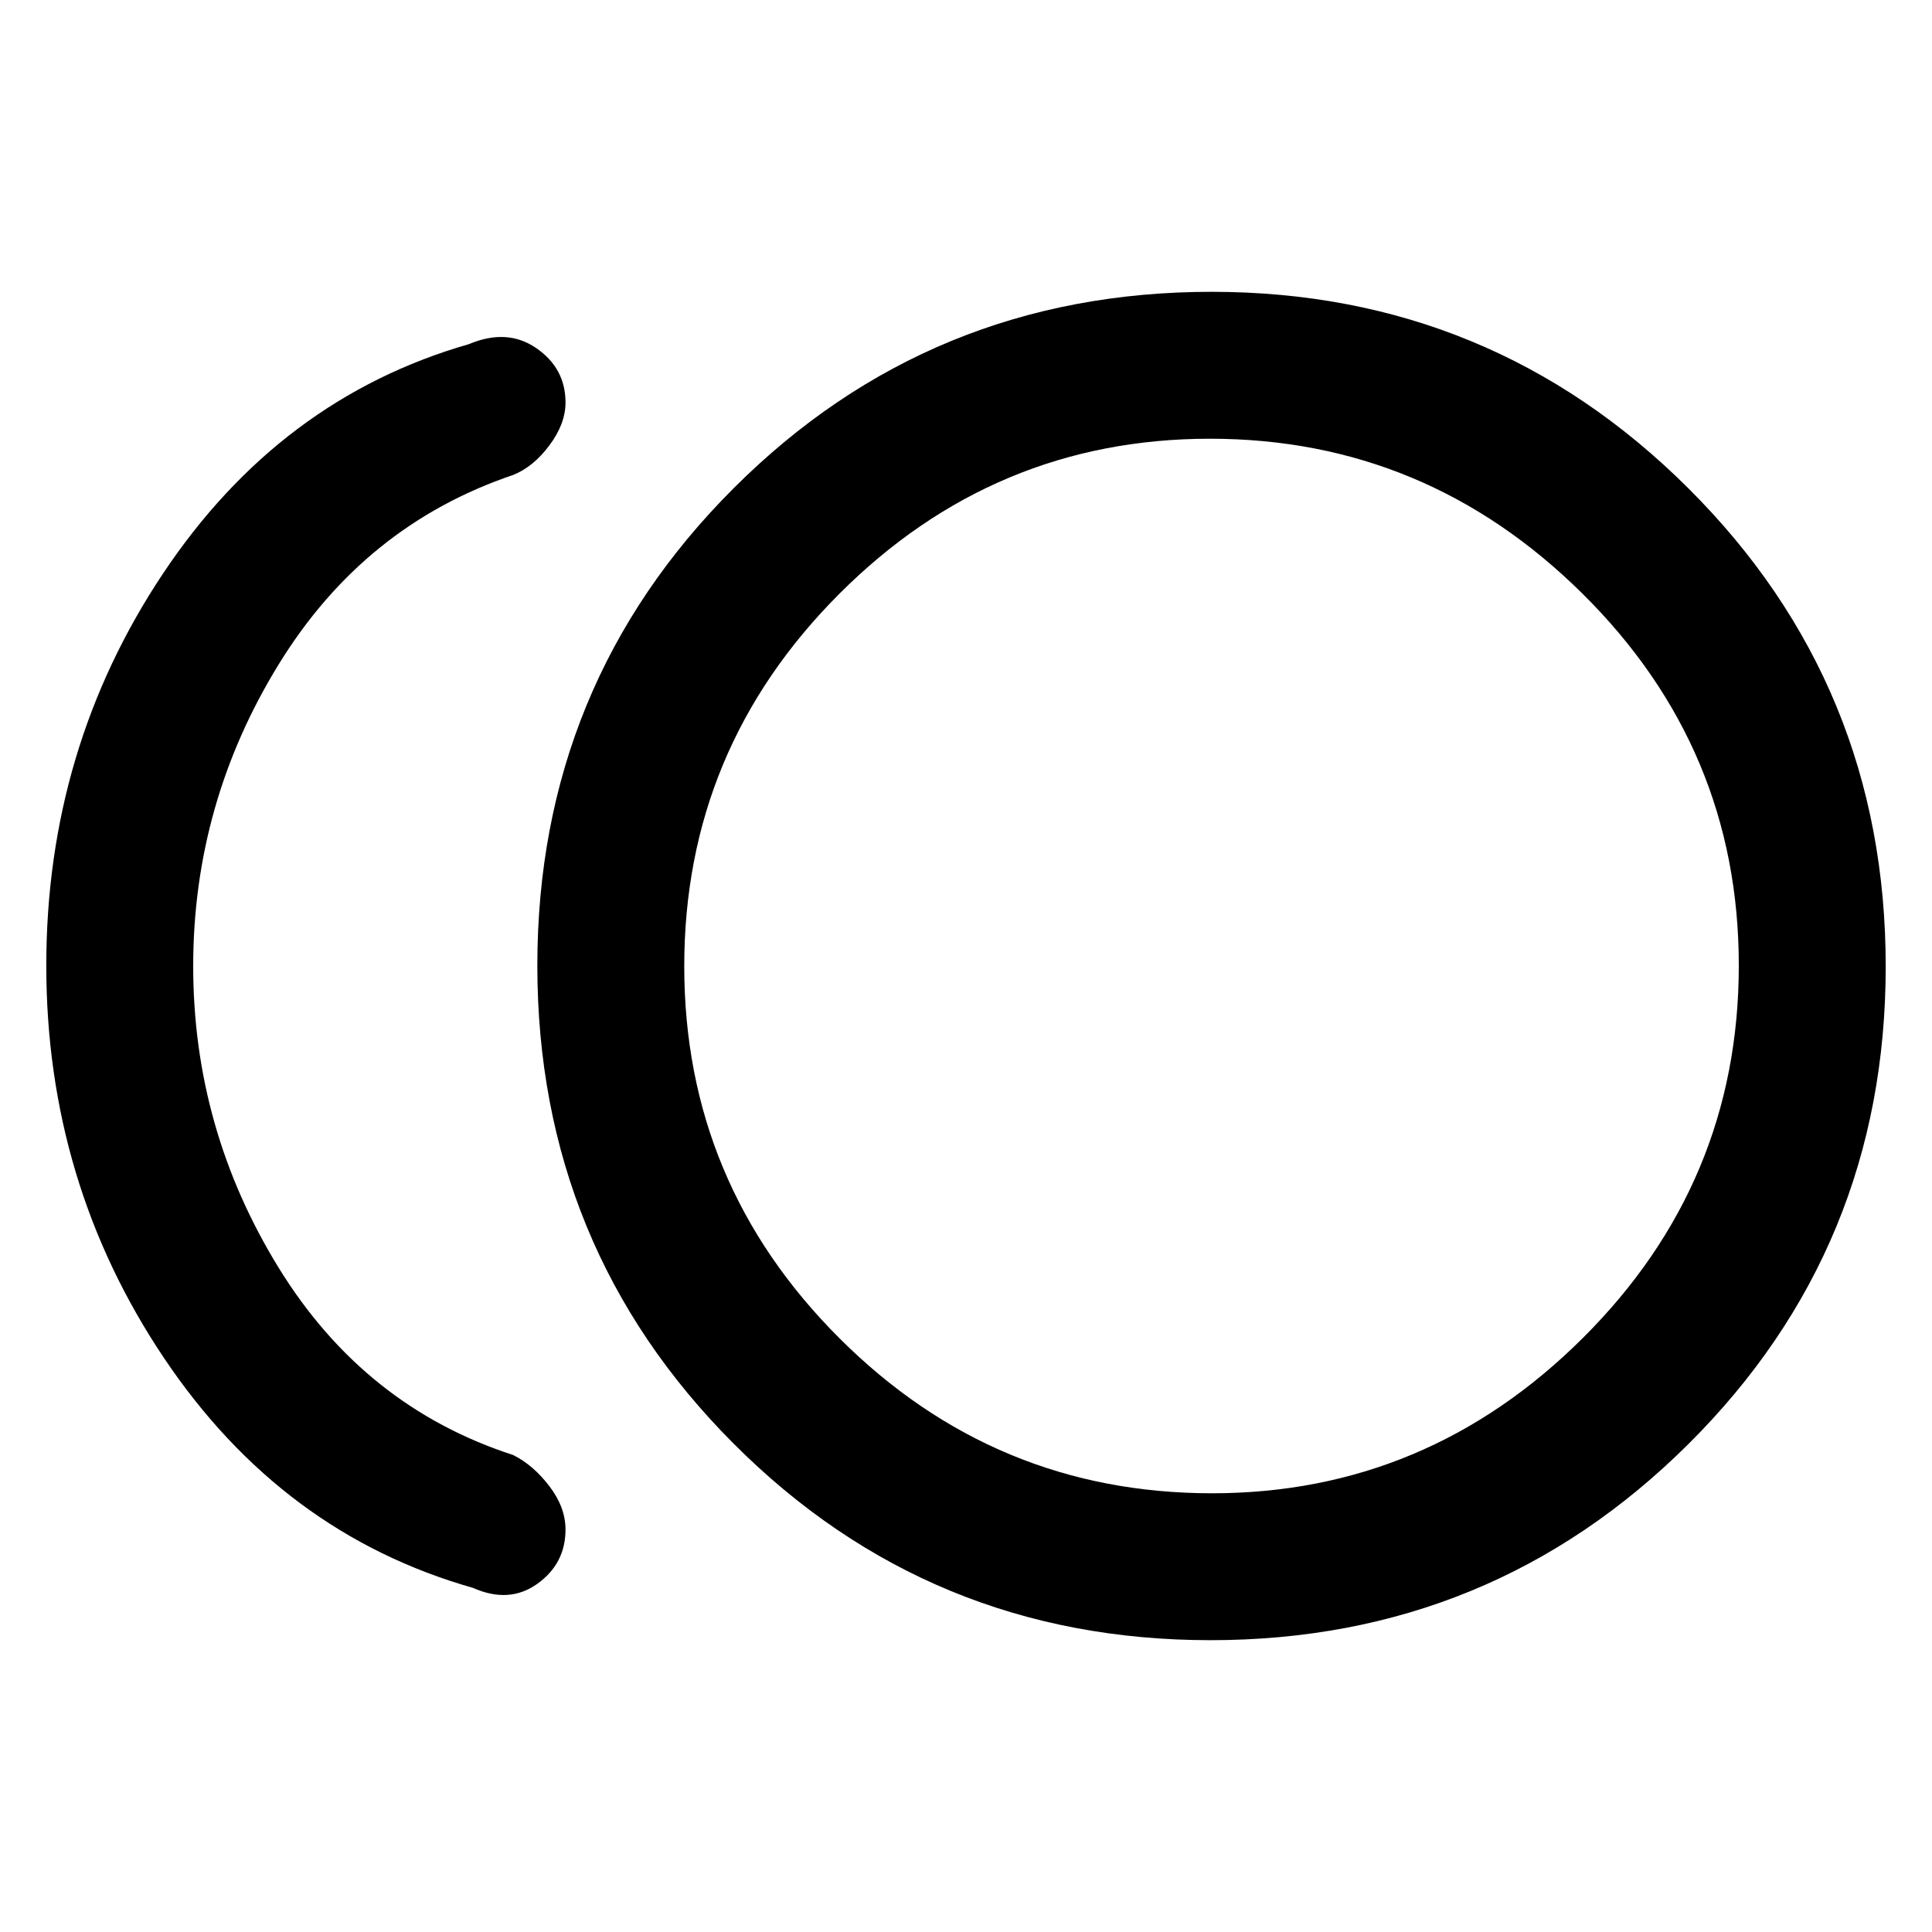 <svg xmlns="http://www.w3.org/2000/svg" height="48" viewBox="0 -960 960 960" width="48"><path d="M601.5-145q-139.5 0-237-97.7T267-480.2q0-139.8 97.64-237.3T602-815q139 0 237 97.7t98 237.5q0 139.8-98 237.3T601.5-145ZM235-171q-95-27-153.5-114.2Q23-372.39 23-480.2 23-588 81-675q58-87 152-114 19-8 33.5 2t14.5 27q0 10.59-8 21.29Q265-728 255-724q-74 25-116.5 94.08t-42.5 150Q96-399 138.5-330 181-261 255-237q10 5 18 15.5t8 21.5q0 16.96-14 26.98T235-171Zm367-309Zm.24 262Q709-218 786.5-295.15 864-372.3 864-480.24q0-107.93-77.74-184.84-77.73-76.92-185-76.92Q494-742 417-664.88q-77 77.12-77 185T417.15-295q77.15 77 185.09 77Z"/></svg>